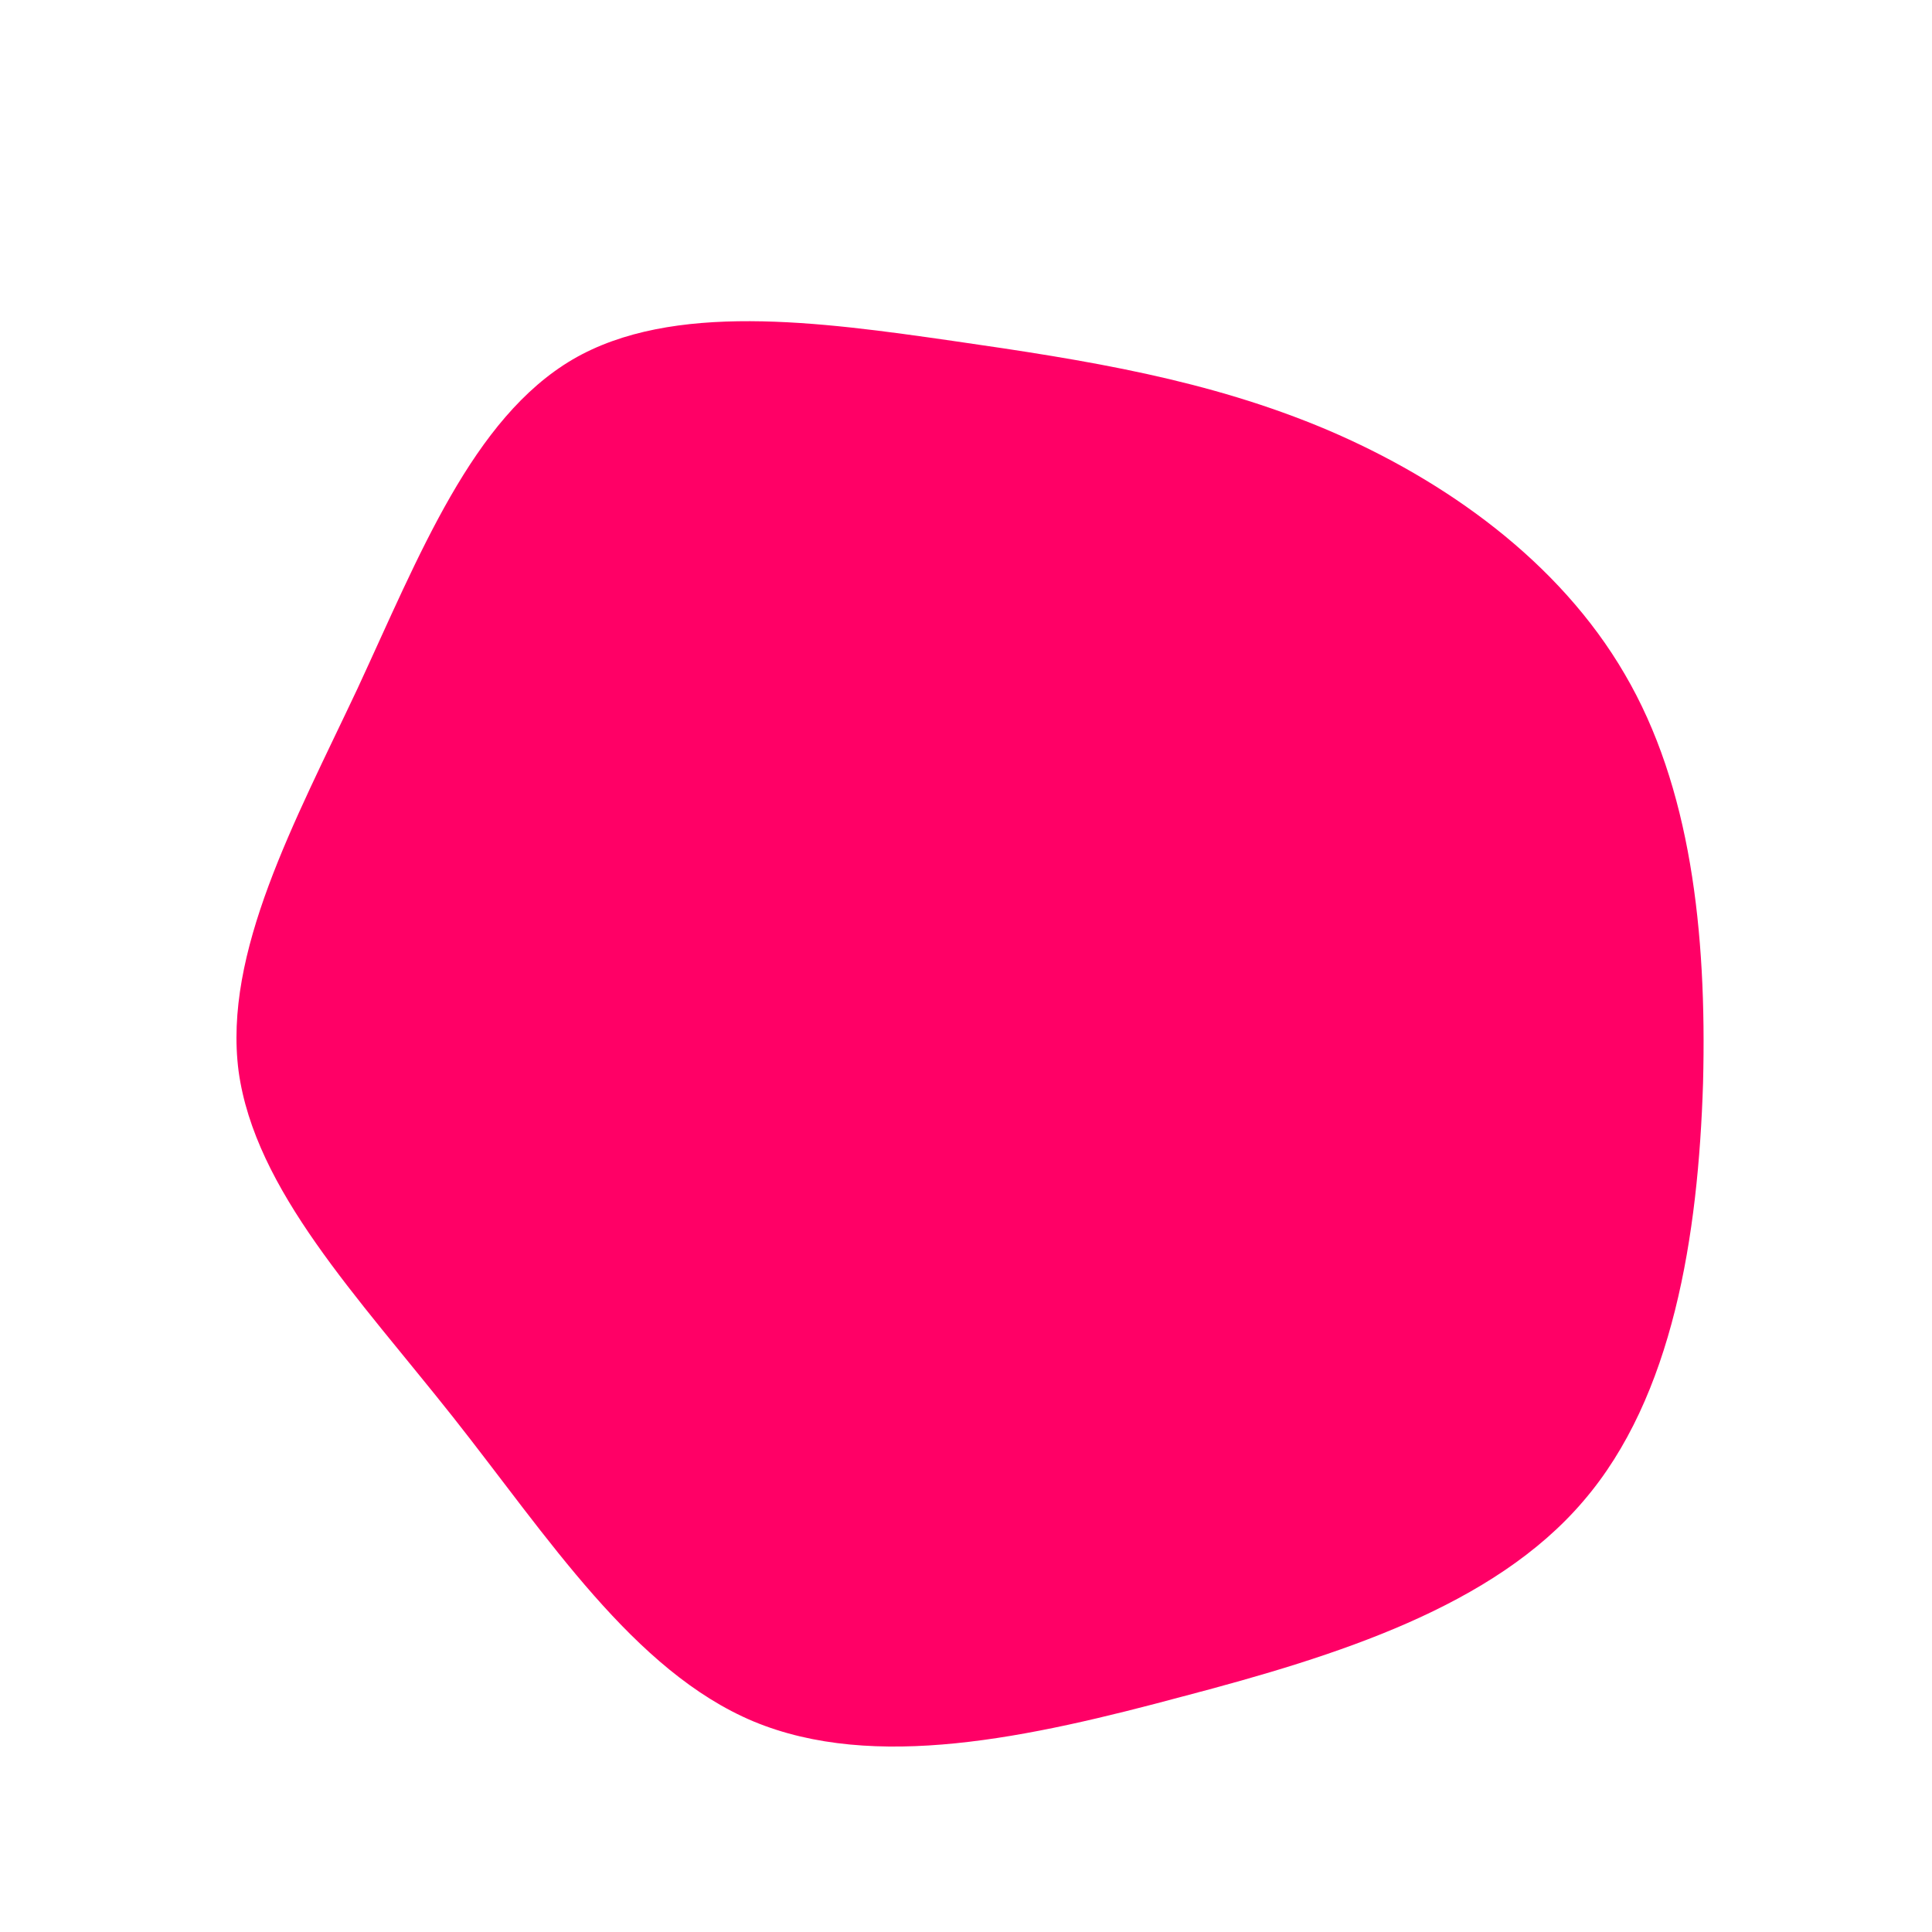 <?xml version="1.0" standalone="no"?>
<svg class="blob" viewBox="0 0 200 200" xmlns="http://www.w3.org/2000/svg">
  <path fill="#FF0066" d="M37.4,-55.5C49.6,-50.3,61.4,-41.9,68.2,-30.2C75,-18.6,76.7,-3.6,76.3,12.1C75.8,27.9,73.2,44.6,63.9,55.4C54.6,66.3,38.5,71.4,22.5,75.6C6.5,79.9,-9.5,83.4,-22,78.2C-34.4,73,-43.3,59.1,-53.1,46.7C-63,34.2,-73.6,23.2,-75.3,10.9C-76.9,-1.4,-69.5,-14.9,-63,-28.7C-56.6,-42.5,-51.1,-56.7,-40.7,-62.8C-30.4,-68.8,-15.2,-66.7,-1.3,-64.7C12.6,-62.7,25.1,-60.7,37.4,-55.5Z" transform="translate(100 100)" />
</svg>
